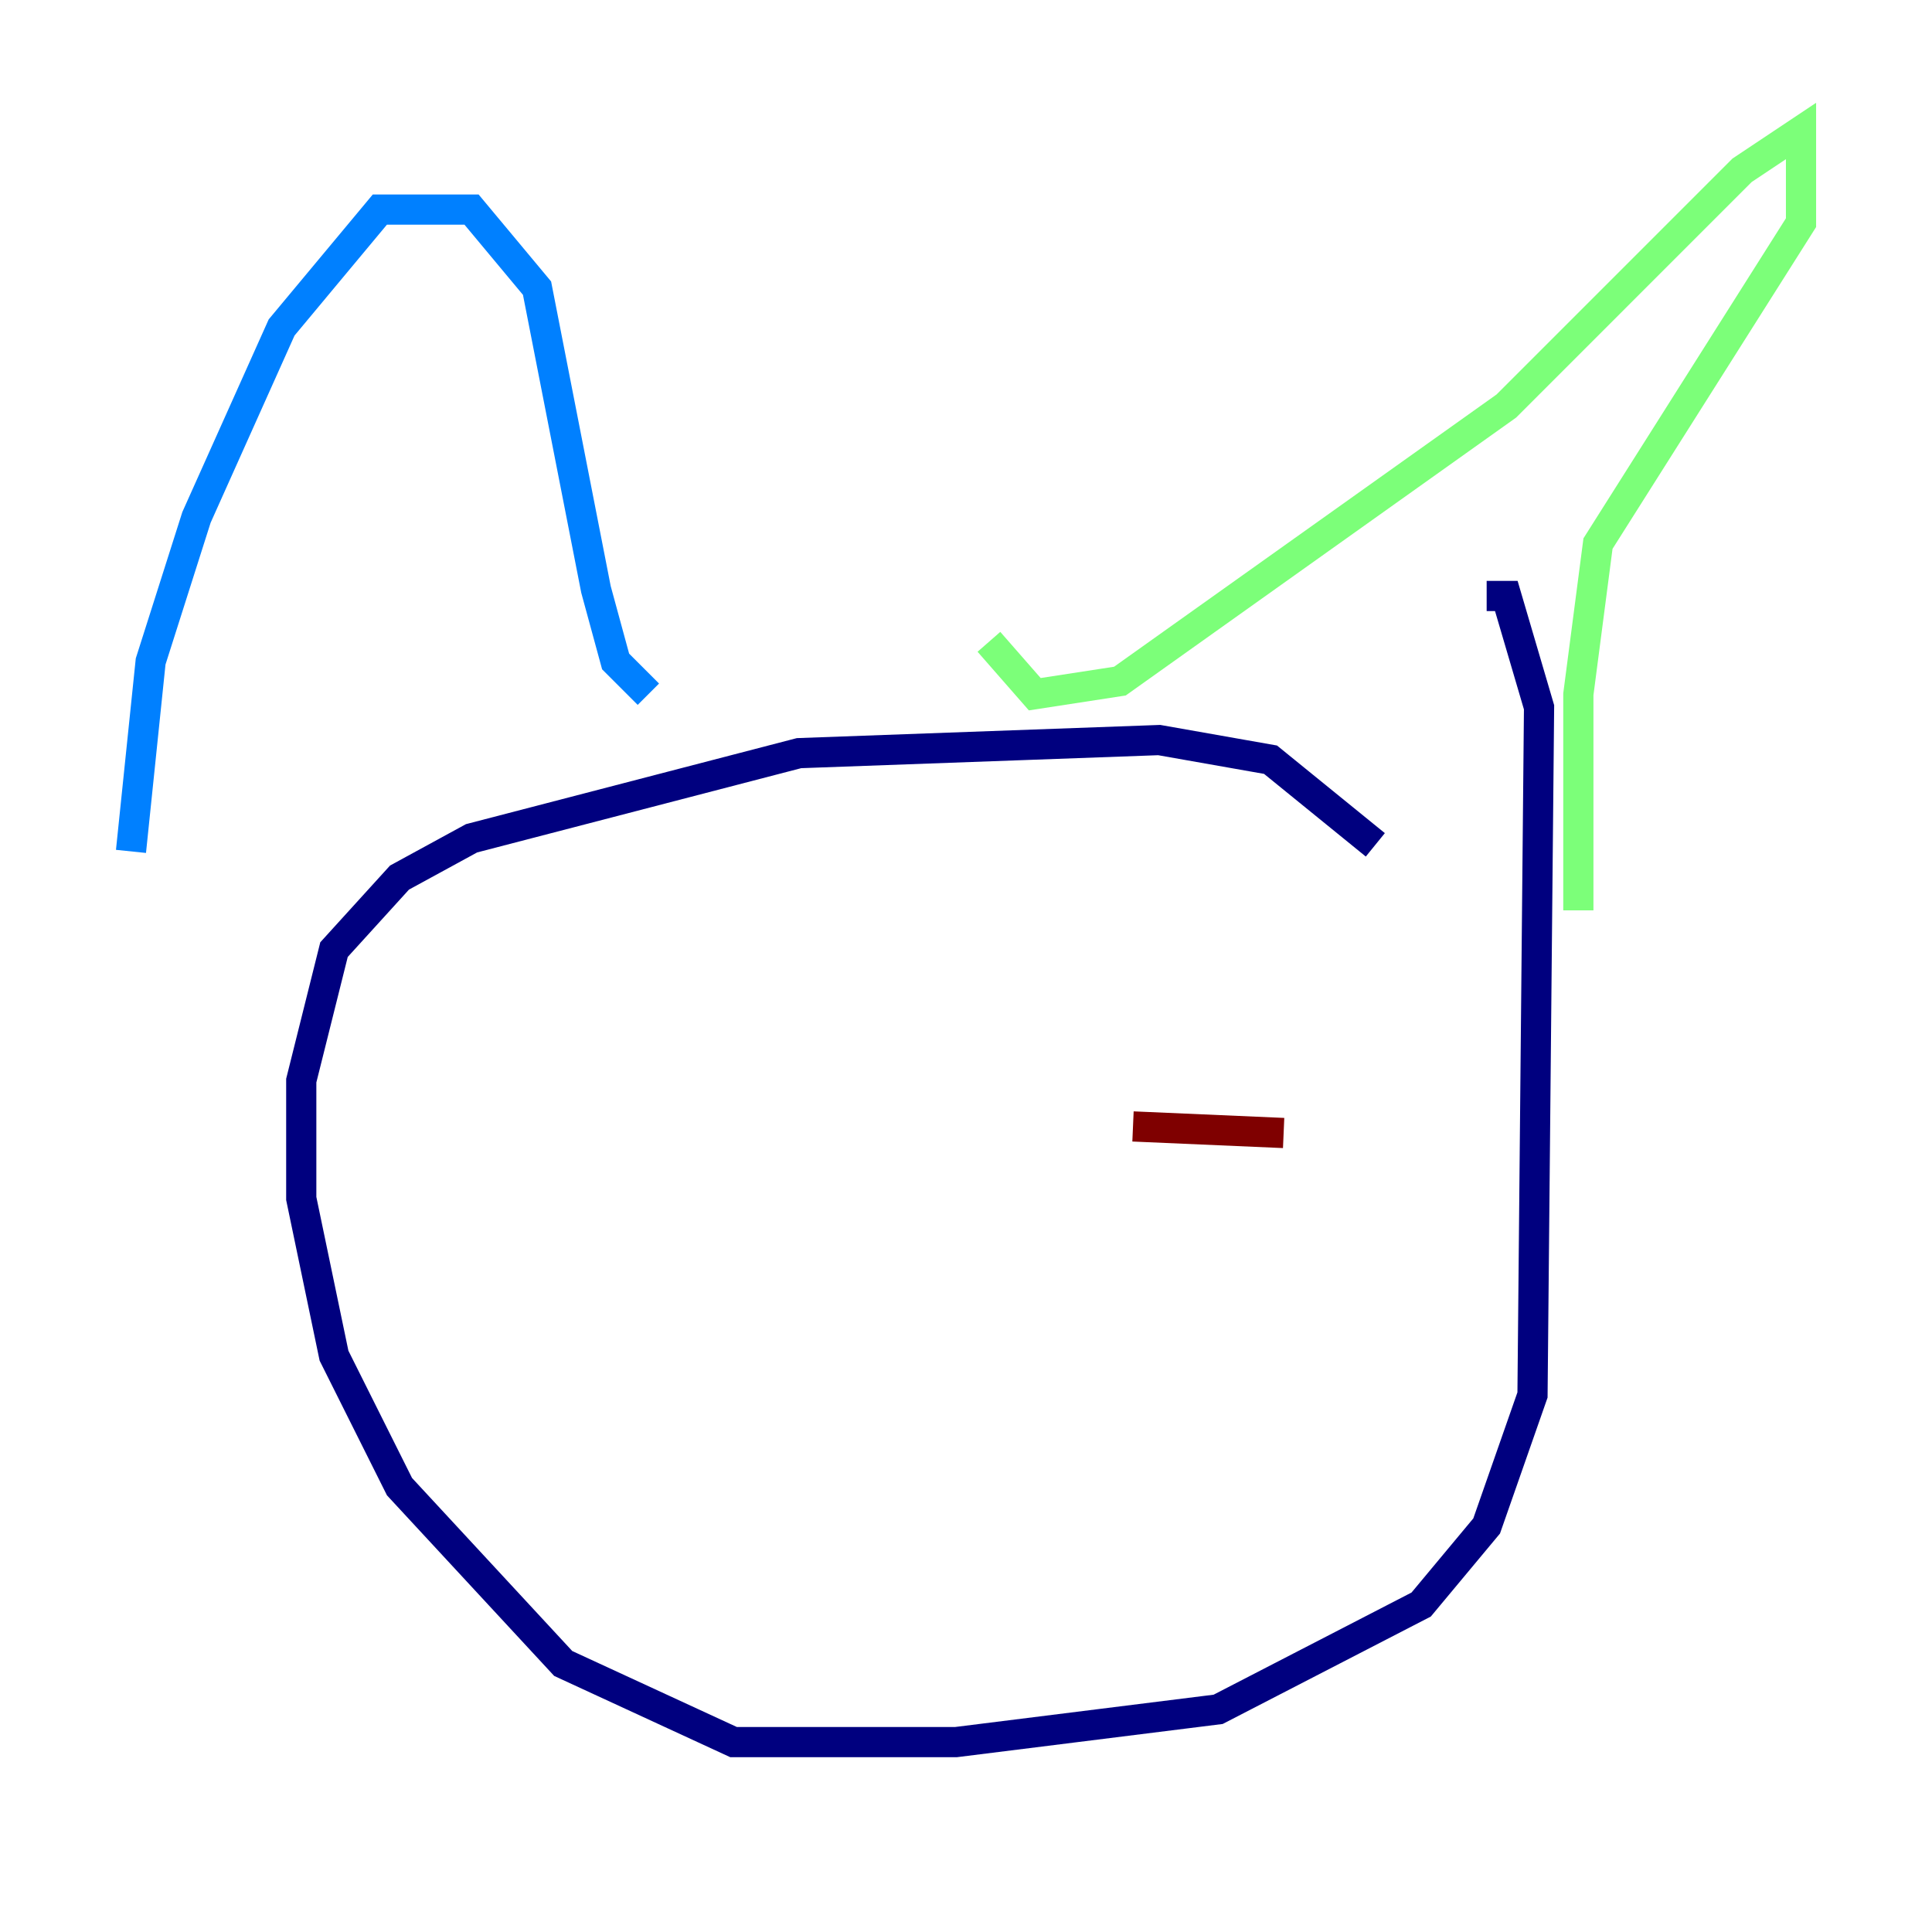 <?xml version="1.0" encoding="utf-8" ?>
<svg baseProfile="tiny" height="128" version="1.2" viewBox="0,0,128,128" width="128" xmlns="http://www.w3.org/2000/svg" xmlns:ev="http://www.w3.org/2001/xml-events" xmlns:xlink="http://www.w3.org/1999/xlink"><defs /><polyline fill="none" points="91.119,55.973 84.176,50.332 76.8,49.031 52.936,49.898 31.241,55.539 26.468,58.142 22.129,62.915 19.959,71.593 19.959,79.403 22.129,89.817 26.468,98.495 37.315,110.21 48.597,115.417 63.349,115.417 80.705,113.248 94.156,106.305 98.495,101.098 101.532,92.42 101.966,46.861 99.797,39.485 98.495,39.485" stroke="#00007f" stroke-width="2" /><polyline fill="none" points="8.678,56.407 9.98,43.824 13.017,34.278 18.658,21.695 25.166,13.885 31.241,13.885 35.58,19.091 39.485,39.051 40.786,43.824 42.956,45.993" stroke="#0080ff" stroke-width="2" /><polyline fill="none" points="65.519,42.522 68.556,45.993 74.197,45.125 99.797,26.902 115.417,11.281 119.322,8.678 119.322,14.752 105.871,36.014 104.57,45.993 104.57,60.312" stroke="#7cff79" stroke-width="2" /><polyline fill="none" points="34.712,75.932 34.712,75.932" stroke="#ff9400" stroke-width="2" /><polyline fill="none" points="85.044,75.064 75.064,74.63" stroke="#7f0000" stroke-width="2" /></svg>
